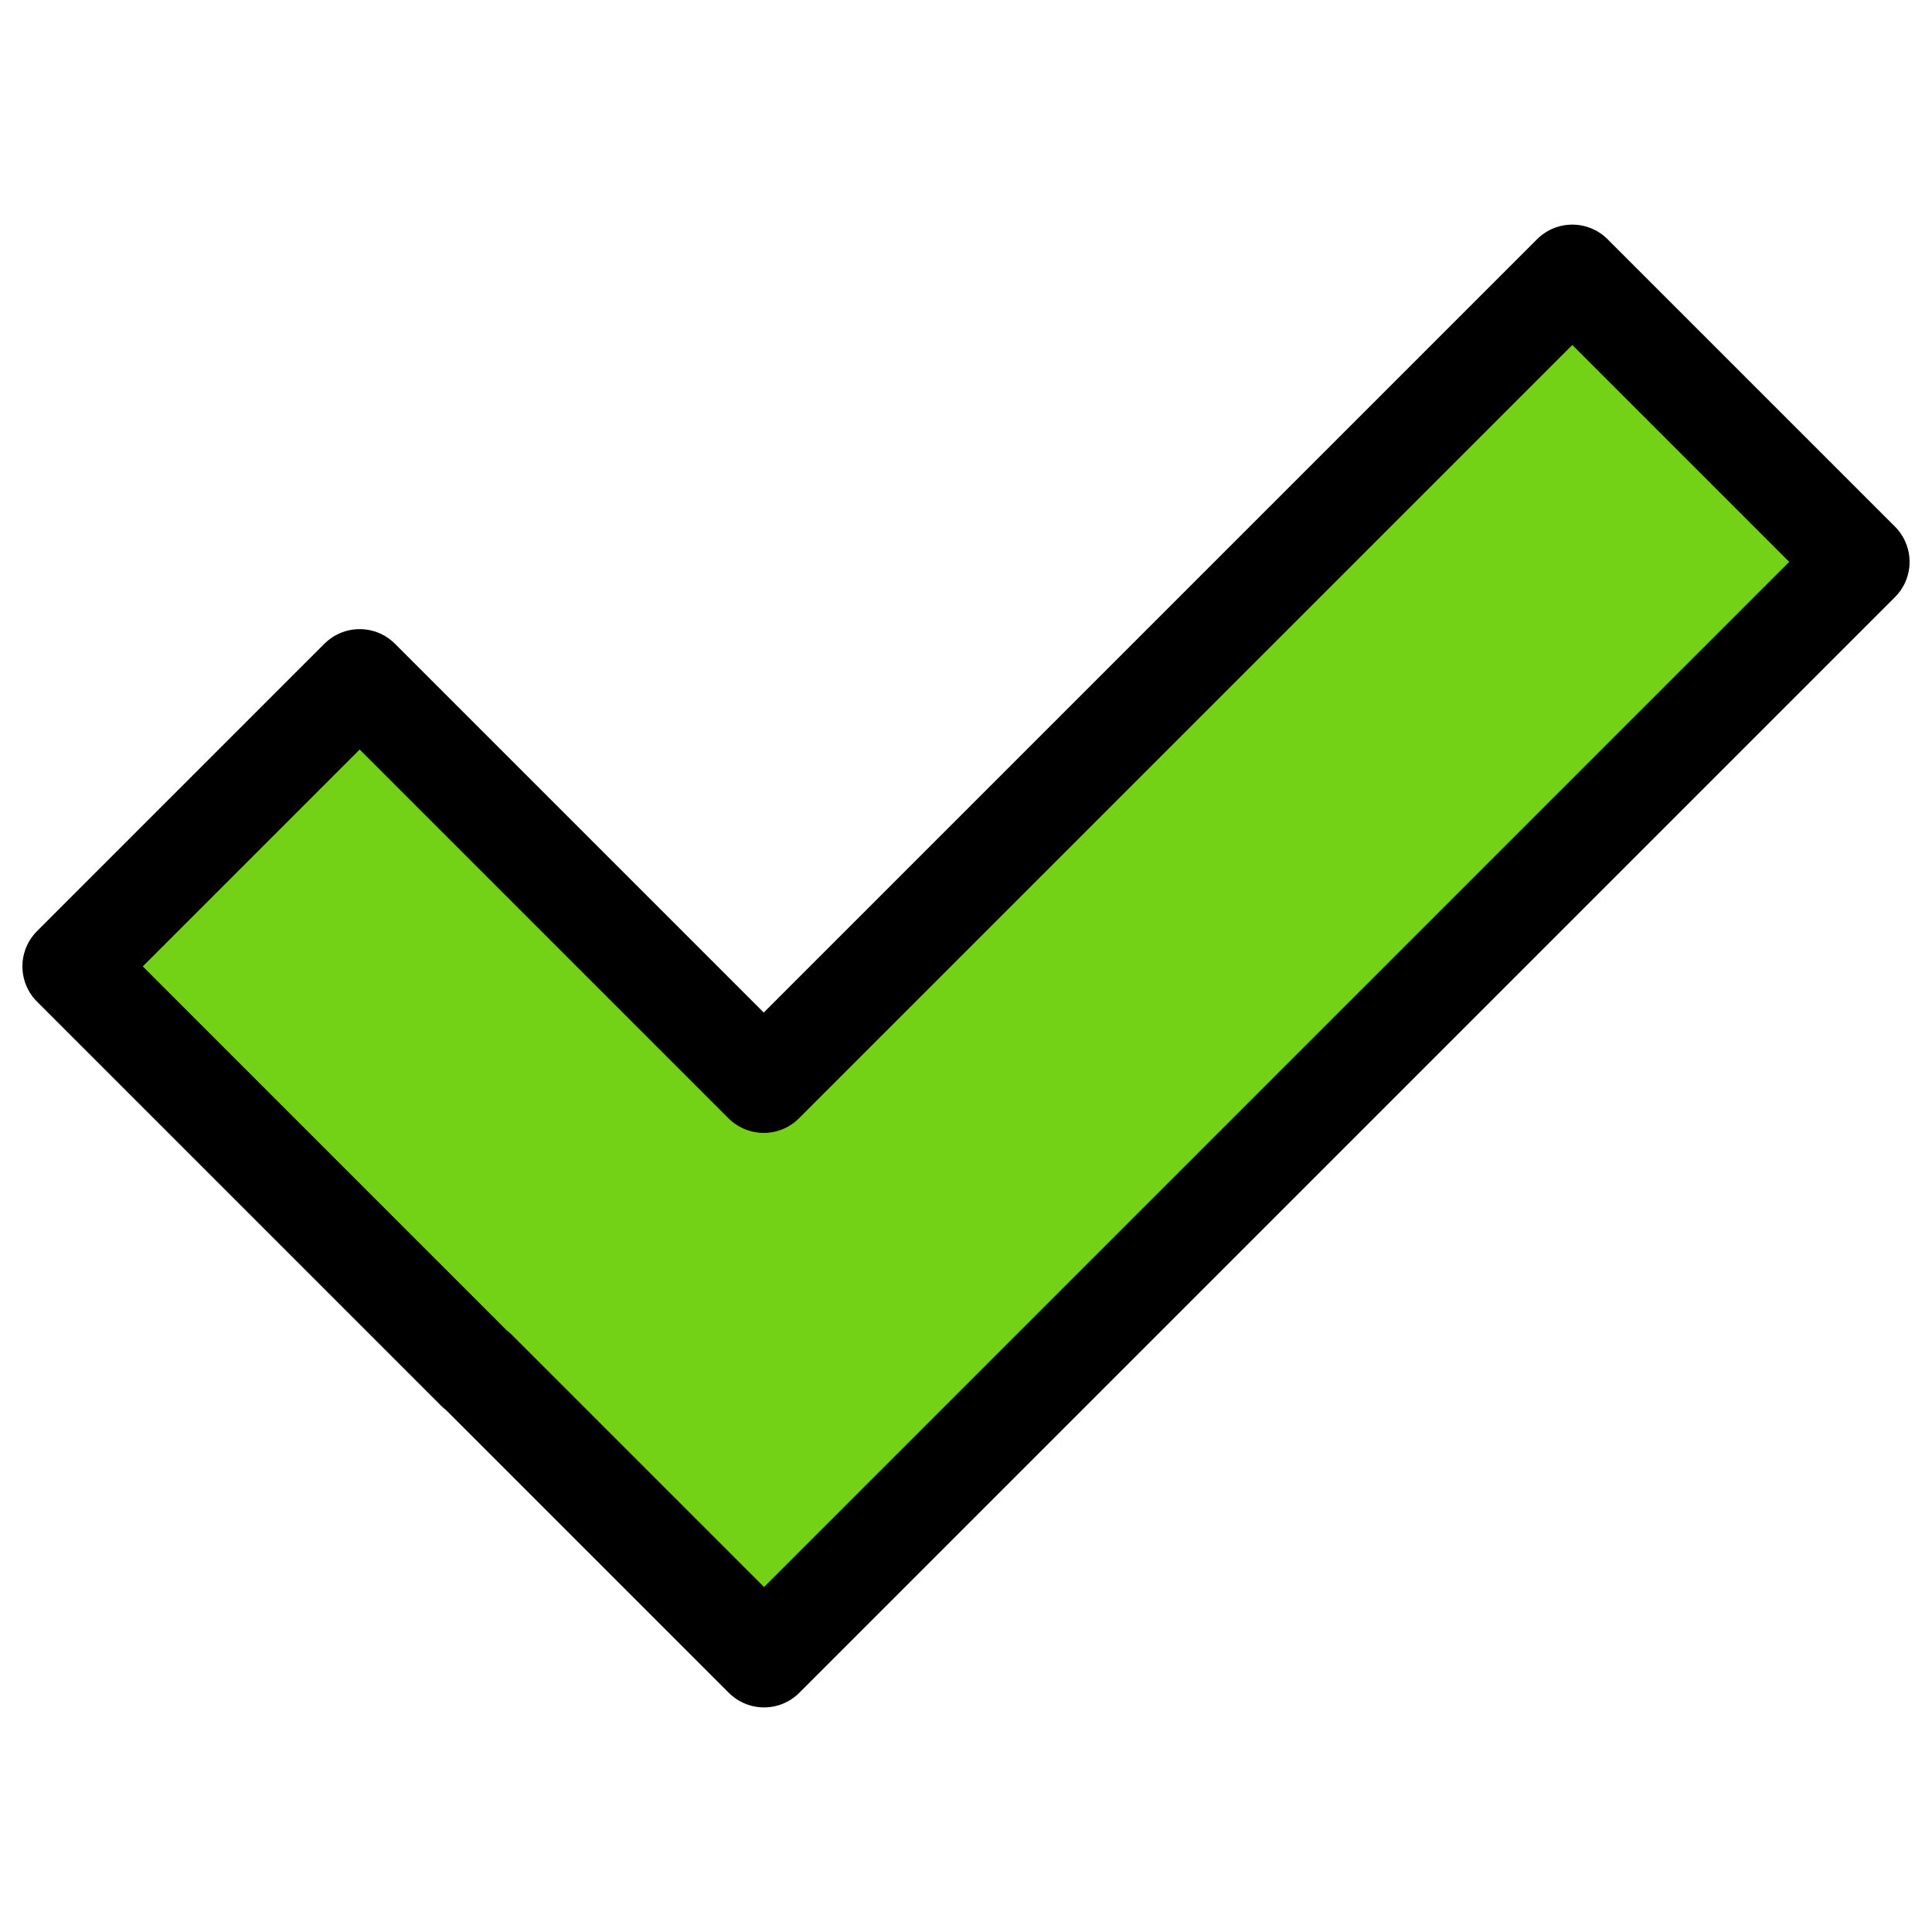 <?xml version="1.0" encoding="UTF-8"?>
<svg width="310" height="310" version="1.1" viewBox="0 0 310 310" xmlns="http://www.w3.org/2000/svg" xmlns:cc="http://creativecommons.org/ns#" xmlns:dc="http://purl.org/dc/elements/1.1/" xmlns:rdf="http://www.w3.org/1999/02/22-rdf-syntax-ns#">
 <path d="m187.43 201.13-64.833 64.833-46.117-46.117-0.051 0.051-64.833-64.833 46.117-46.117 64.833 64.833 129.74-129.74 46.117 46.117-64.855 64.855z" fill="#73d216" stroke="#000" stroke-linecap="square" stroke-linejoin="round" stroke-width="16"/>
</svg>

